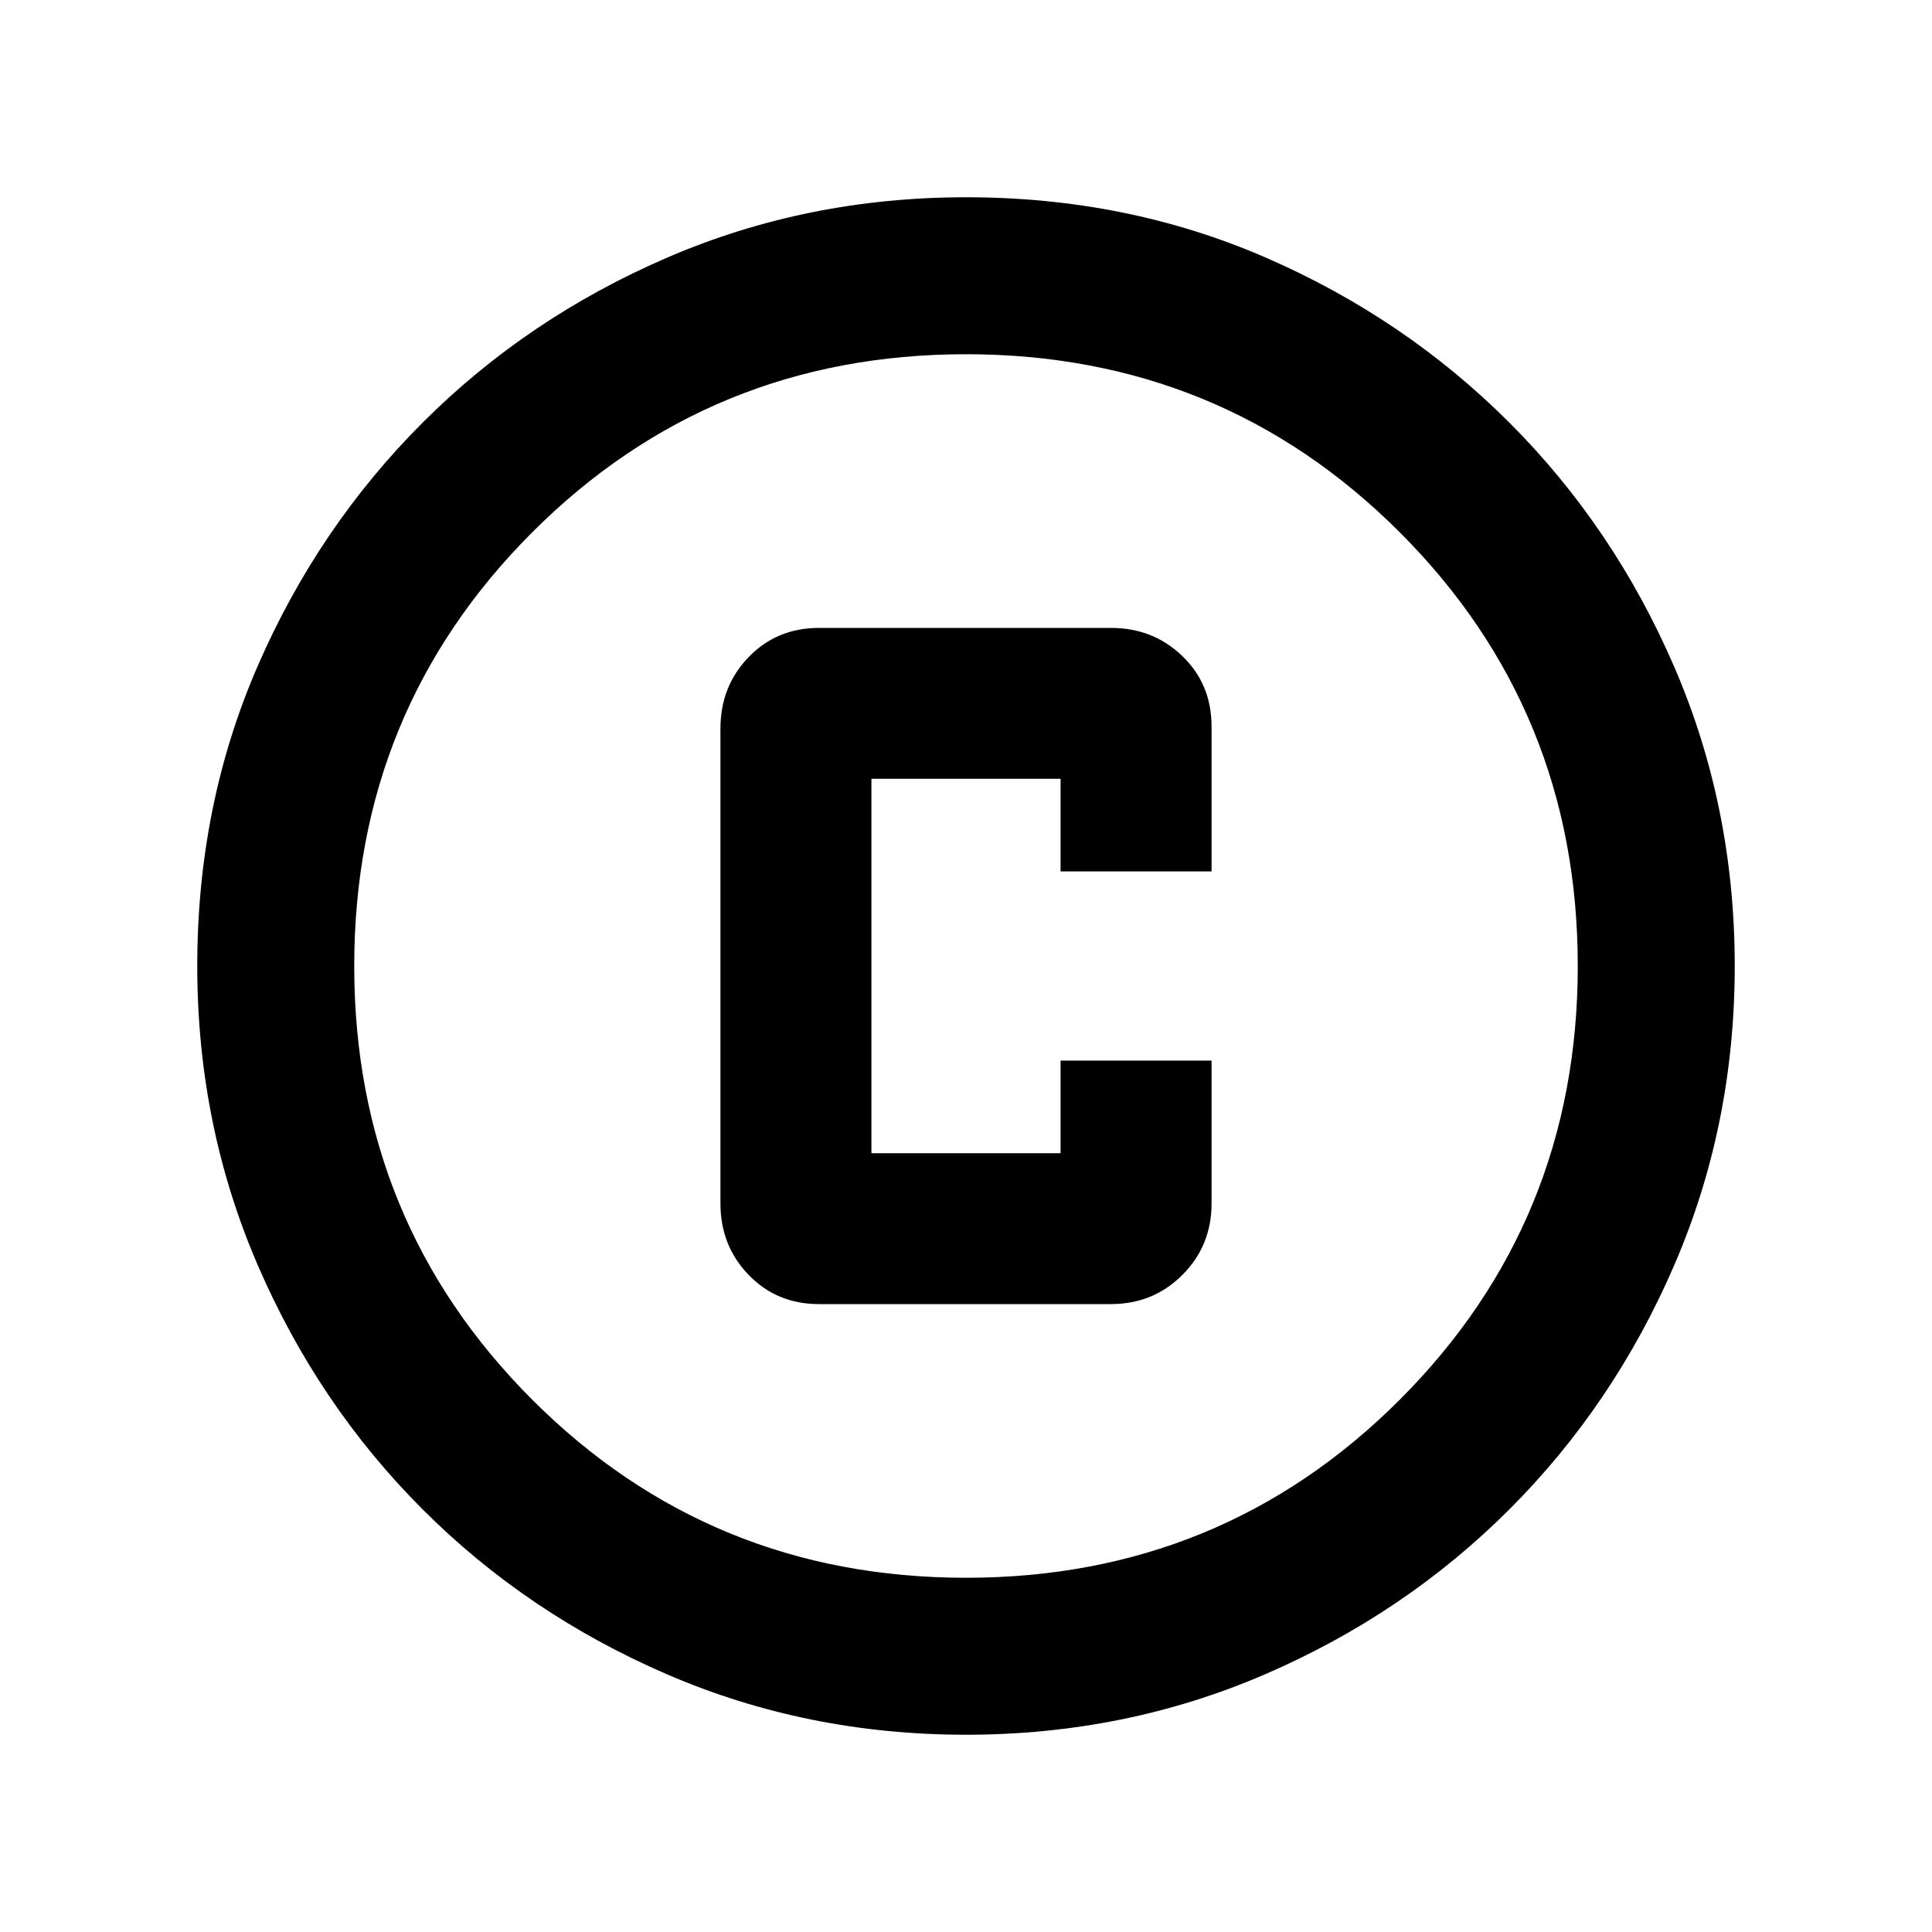 <svg xmlns="http://www.w3.org/2000/svg" height="20" width="20"><path d="M8.479 13.5H11.5q.438 0 .74-.302t.302-.74v-1.479h-1.563v.959H9.021V8.062h1.958v.959h1.563v-1.5q0-.438-.302-.729-.302-.292-.74-.292H8.479q-.437 0-.729.302t-.292.74v4.916q0 .438.292.74t.729.302ZM10 17.958q-1.646 0-3.094-.625t-2.531-1.708q-1.083-1.083-1.708-2.531-.625-1.448-.625-3.094 0-1.667.625-3.104.625-1.438 1.708-2.521t2.531-1.708Q8.354 2.042 10 2.042q1.667 0 3.104.625 1.438.625 2.521 1.708t1.708 2.531q.625 1.448.625 3.094t-.625 3.094q-.625 1.448-1.708 2.531-1.083 1.083-2.531 1.708-1.448.625-3.094.625Zm0-1.625q2.646 0 4.49-1.843 1.843-1.844 1.843-4.49T14.49 5.51Q12.646 3.667 10 3.667T5.51 5.51Q3.667 7.354 3.667 10t1.843 4.49q1.844 1.843 4.49 1.843ZM10 10Z"/></svg>